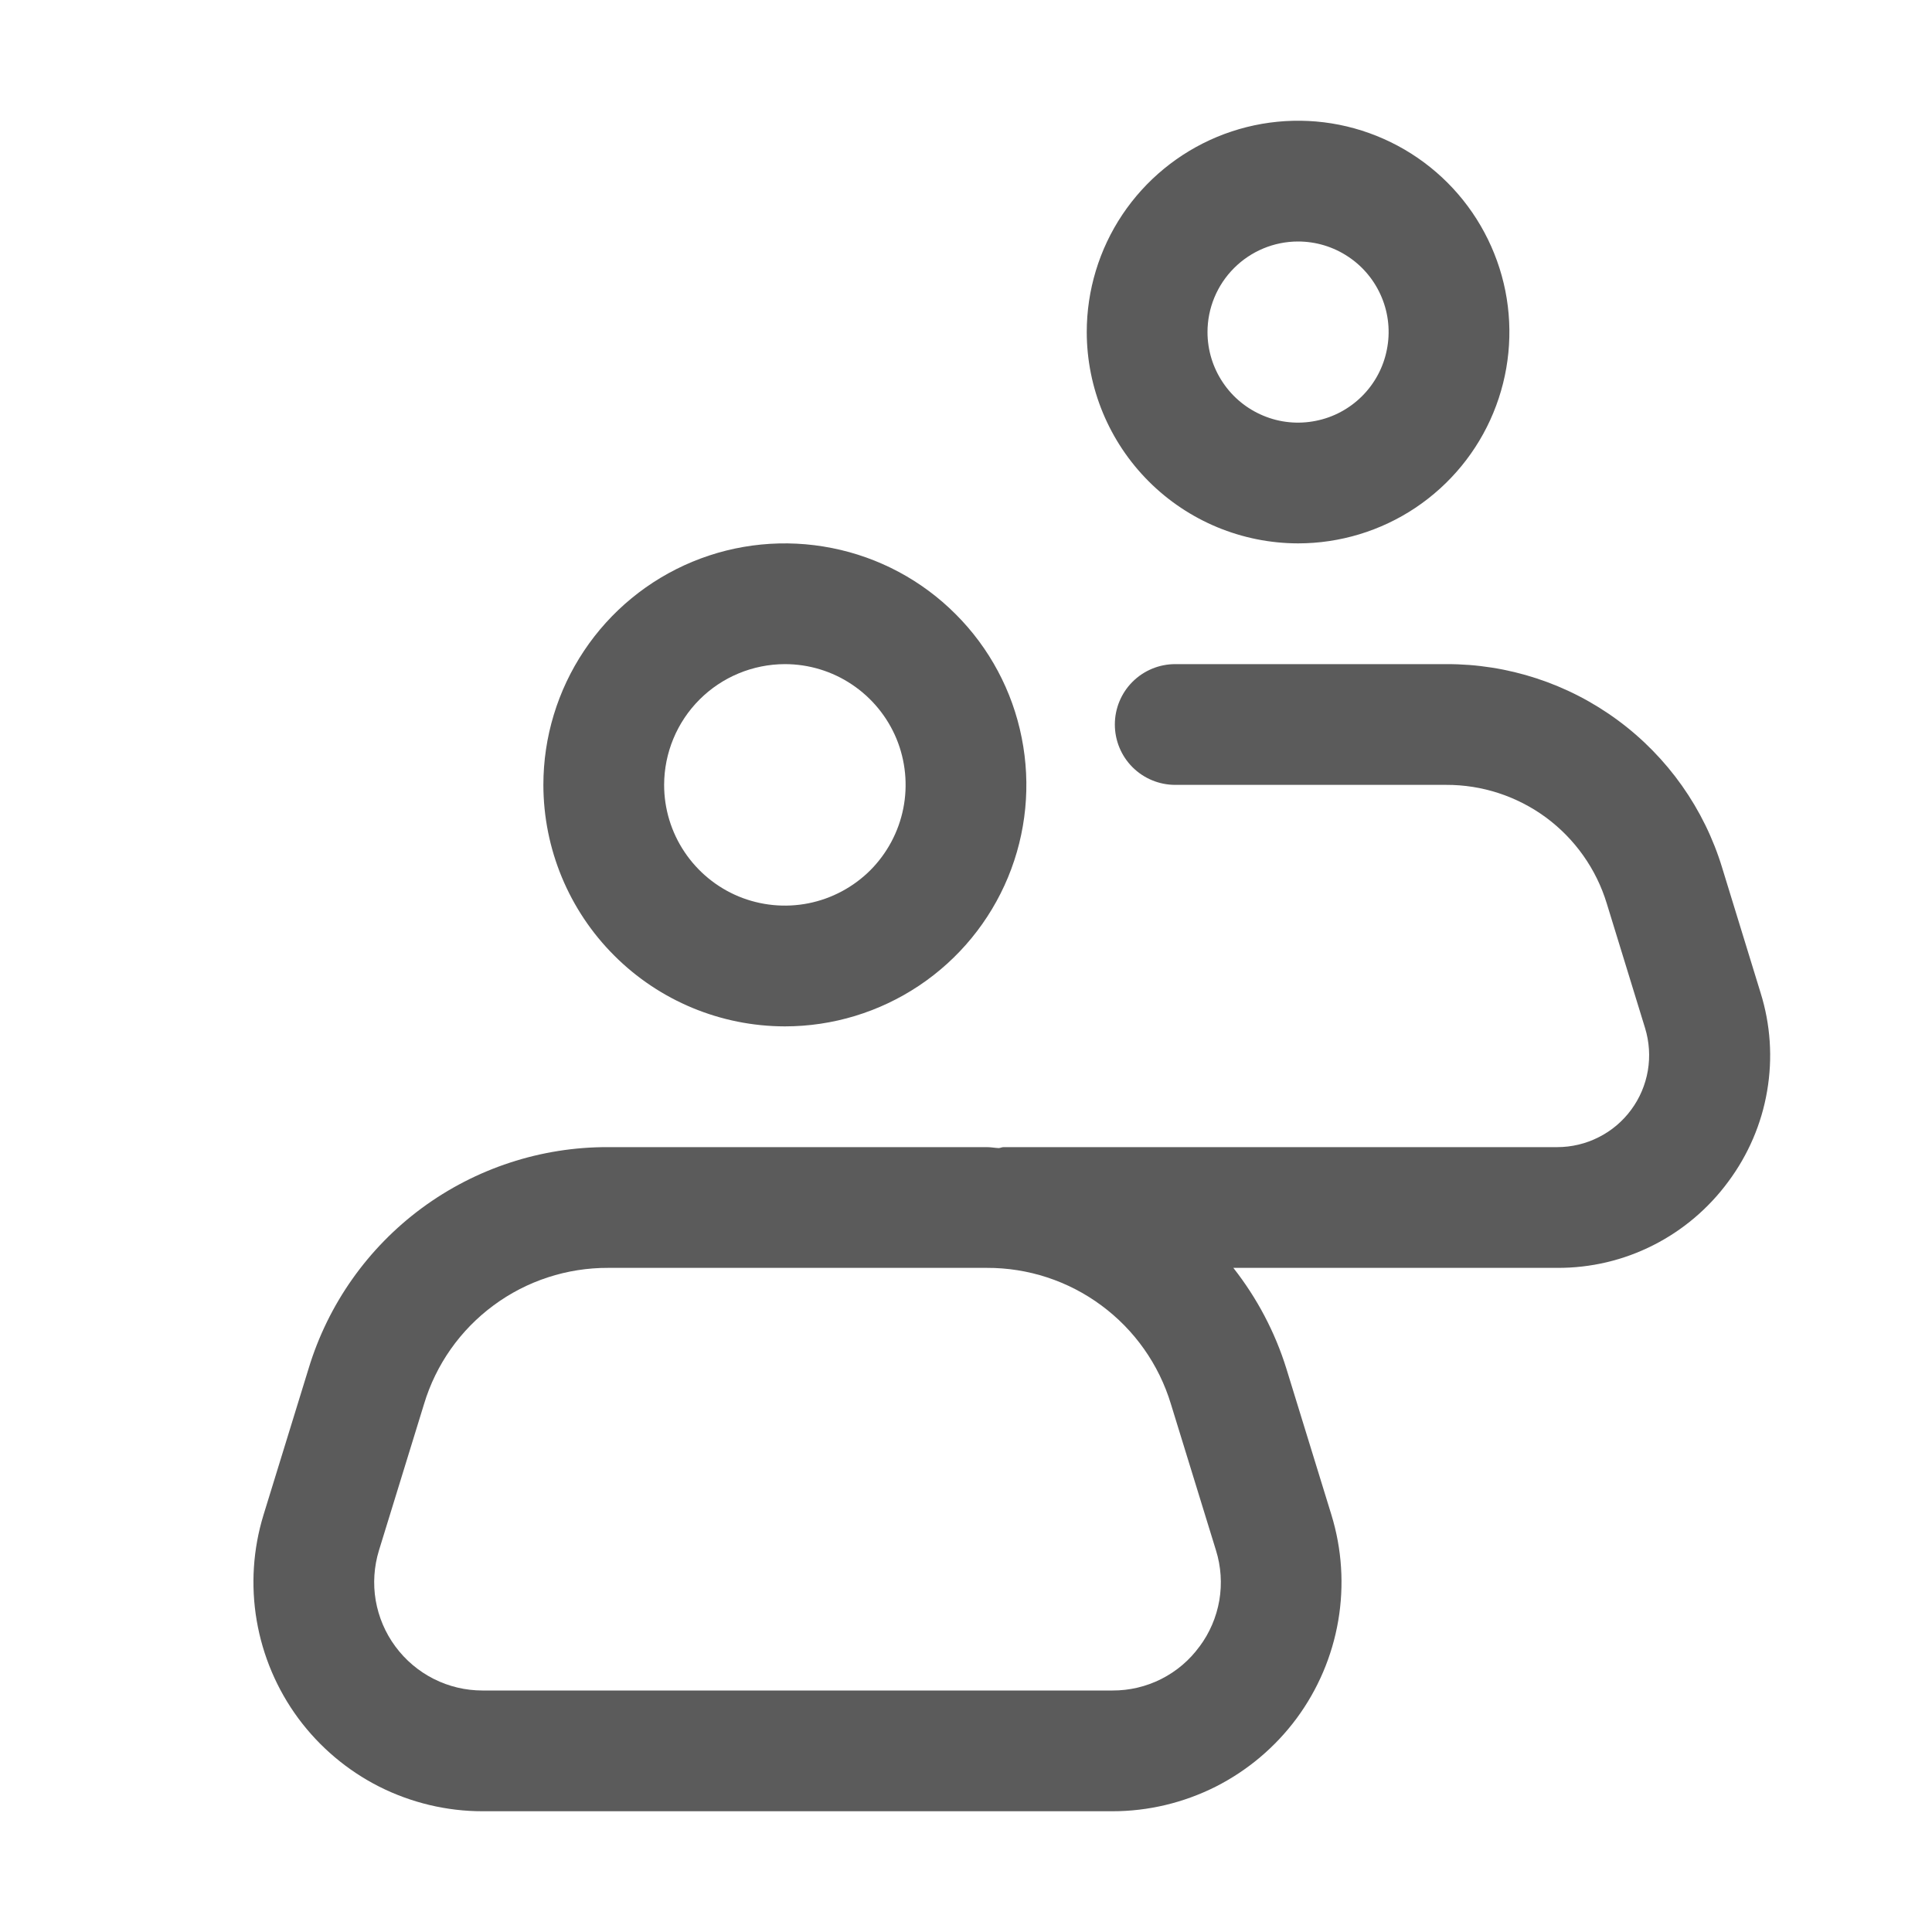 <svg width="24" height="24" viewBox="0 0 24 24" fill="none" xmlns="http://www.w3.org/2000/svg">
<path d="M9.75 12.75C10.343 12.75 10.923 12.574 11.417 12.244C11.91 11.915 12.295 11.446 12.522 10.898C12.749 10.35 12.808 9.747 12.692 9.165C12.577 8.583 12.291 8.048 11.871 7.629C11.452 7.209 10.917 6.923 10.335 6.808C9.753 6.692 9.15 6.751 8.602 6.978C8.054 7.205 7.585 7.59 7.256 8.083C6.926 8.577 6.75 9.157 6.75 9.75C6.751 10.545 7.067 11.308 7.63 11.87C8.192 12.433 8.955 12.749 9.75 12.75ZM9.75 8.25C10.047 8.25 10.337 8.338 10.583 8.503C10.83 8.668 11.022 8.902 11.136 9.176C11.249 9.45 11.279 9.752 11.221 10.043C11.163 10.334 11.02 10.601 10.811 10.811C10.601 11.02 10.334 11.163 10.043 11.221C9.752 11.279 9.45 11.249 9.176 11.136C8.902 11.022 8.668 10.83 8.503 10.583C8.338 10.337 8.25 10.047 8.25 9.75C8.251 9.352 8.409 8.971 8.69 8.69C8.971 8.409 9.352 8.251 9.75 8.25Z" fill="#5B5B5B"/>
<path d="M21.47 14.678C21.717 14.346 21.883 13.96 21.952 13.552C22.022 13.144 21.994 12.726 21.87 12.331L21.394 10.782C21.171 10.047 20.716 9.404 20.098 8.948C19.48 8.492 18.732 8.247 17.964 8.25H14.599C14.4 8.25 14.209 8.329 14.068 8.47C13.928 8.61 13.849 8.801 13.849 9C13.849 9.199 13.928 9.39 14.068 9.53C14.209 9.671 14.4 9.75 14.599 9.75H17.964C18.411 9.748 18.846 9.891 19.206 10.156C19.565 10.422 19.83 10.796 19.96 11.224L20.436 12.772C20.488 12.943 20.5 13.123 20.47 13.3C20.44 13.476 20.369 13.643 20.263 13.786C20.157 13.93 20.019 14.047 19.859 14.127C19.7 14.208 19.523 14.25 19.345 14.25H12.468C12.447 14.25 12.429 14.26 12.408 14.262C12.358 14.26 12.309 14.25 12.258 14.25H7.555C6.722 14.247 5.91 14.513 5.239 15.008C4.569 15.503 4.076 16.201 3.834 16.999L3.274 18.817C3.143 19.243 3.114 19.694 3.189 20.132C3.264 20.571 3.441 20.987 3.705 21.345C3.97 21.703 4.315 21.994 4.712 22.195C5.11 22.395 5.549 22.5 5.994 22.5H13.819C14.264 22.5 14.703 22.395 15.101 22.195C15.498 21.994 15.843 21.703 16.108 21.345C16.372 20.987 16.549 20.572 16.624 20.133C16.699 19.694 16.67 19.243 16.539 18.817L15.979 16.999C15.838 16.546 15.614 16.123 15.321 15.75H19.345C19.759 15.752 20.167 15.656 20.536 15.469C20.905 15.283 21.225 15.011 21.47 14.678ZM14.901 20.453C14.777 20.624 14.614 20.762 14.426 20.857C14.238 20.952 14.03 21.001 13.819 21H5.994C5.783 21 5.576 20.951 5.388 20.856C5.2 20.761 5.037 20.623 4.912 20.454C4.786 20.284 4.703 20.088 4.667 19.88C4.632 19.673 4.646 19.46 4.708 19.258L5.268 17.44C5.416 16.949 5.719 16.52 6.131 16.216C6.543 15.911 7.043 15.748 7.555 15.75H12.258C12.77 15.748 13.269 15.911 13.681 16.216C14.093 16.52 14.396 16.949 14.545 17.44L15.105 19.258C15.168 19.459 15.182 19.673 15.147 19.88C15.111 20.088 15.027 20.285 14.901 20.454V20.453Z" fill="#5B5B5B"/>
<path d="M16.125 6.75C16.644 6.75 17.152 6.596 17.583 6.308C18.015 6.019 18.352 5.609 18.55 5.13C18.749 4.65 18.801 4.122 18.7 3.613C18.598 3.104 18.348 2.636 17.981 2.269C17.614 1.902 17.146 1.652 16.637 1.55C16.128 1.449 15.6 1.501 15.12 1.7C14.641 1.899 14.231 2.235 13.942 2.667C13.654 3.098 13.5 3.606 13.5 4.125C13.501 4.821 13.778 5.488 14.27 5.98C14.762 6.472 15.429 6.749 16.125 6.75ZM16.125 3C16.348 3 16.565 3.066 16.75 3.19C16.935 3.313 17.079 3.489 17.164 3.694C17.25 3.9 17.272 4.126 17.228 4.344C17.185 4.563 17.078 4.763 16.921 4.92C16.763 5.078 16.563 5.185 16.345 5.228C16.126 5.272 15.9 5.25 15.694 5.164C15.489 5.079 15.313 4.935 15.19 4.75C15.066 4.565 15 4.348 15 4.125C15 3.827 15.119 3.541 15.33 3.33C15.541 3.119 15.827 3 16.125 3Z" fill="#5B5B5B"/>
</svg>
